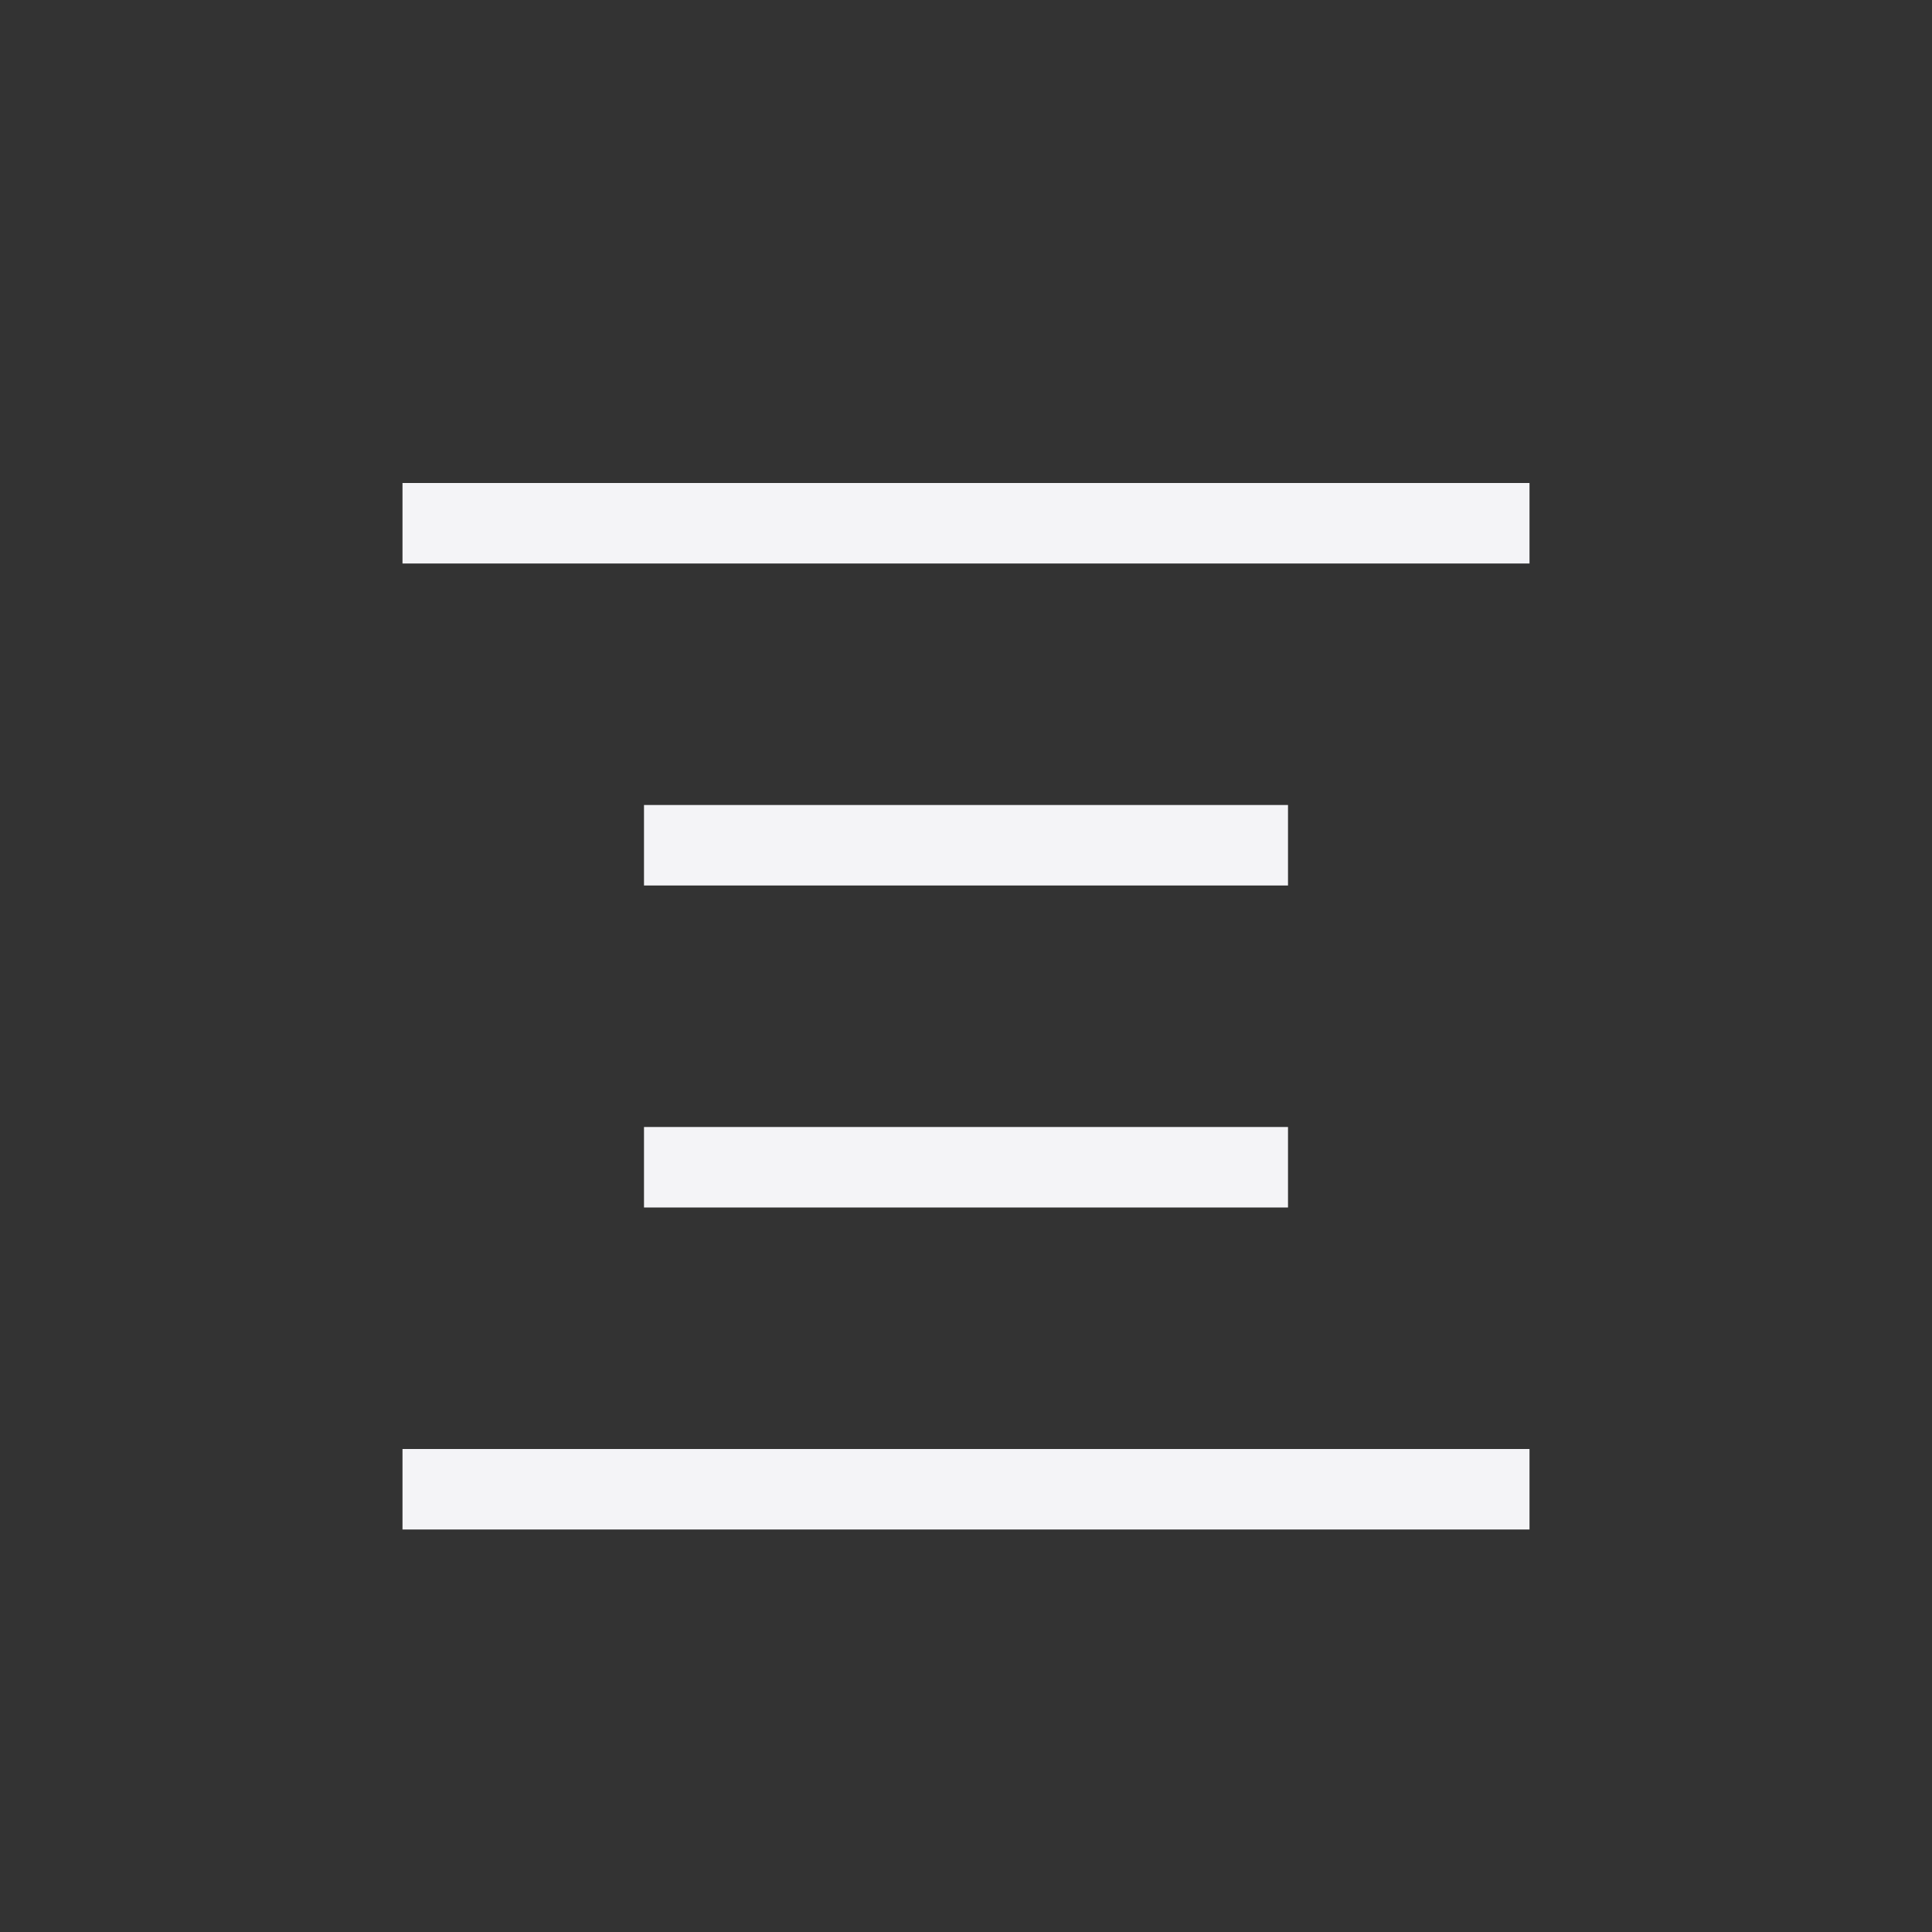 <?xml version="1.0" encoding="UTF-8"?>
<svg width="24px" height="24px" viewBox="0 0 24 24" version="1.1" xmlns="http://www.w3.org/2000/svg" xmlns:xlink="http://www.w3.org/1999/xlink">
    <rect x="0" y="0" width="24" height="24" fill="#333333" stroke="none"/>
    <!-- Generator: Sketch 51.3 (57544) - http://www.bohemiancoding.com/sketch -->
    <title>format-justify-center</title>
    <desc>Created with Sketch.</desc>
    <defs></defs>
    <g id="format-justify-center" stroke="none" stroke-width="1" fill="none" fill-rule="evenodd">
        <g id="184" transform="translate(5, 6)" fill="#f4f4f7" fill-rule="nonzero">
            <path d="M0,0 L0,1 L14,1 L14,0 L0,0 Z M3,4 L3,5 L11,5 L11,4 L3,4 Z M3,8 L3,9 L11,9 L11,8 L3,8 Z M0,12 L0,13 L14,13 L14,12 L0,12 Z" id="Shape"></path>
        </g>
    </g>
</svg>